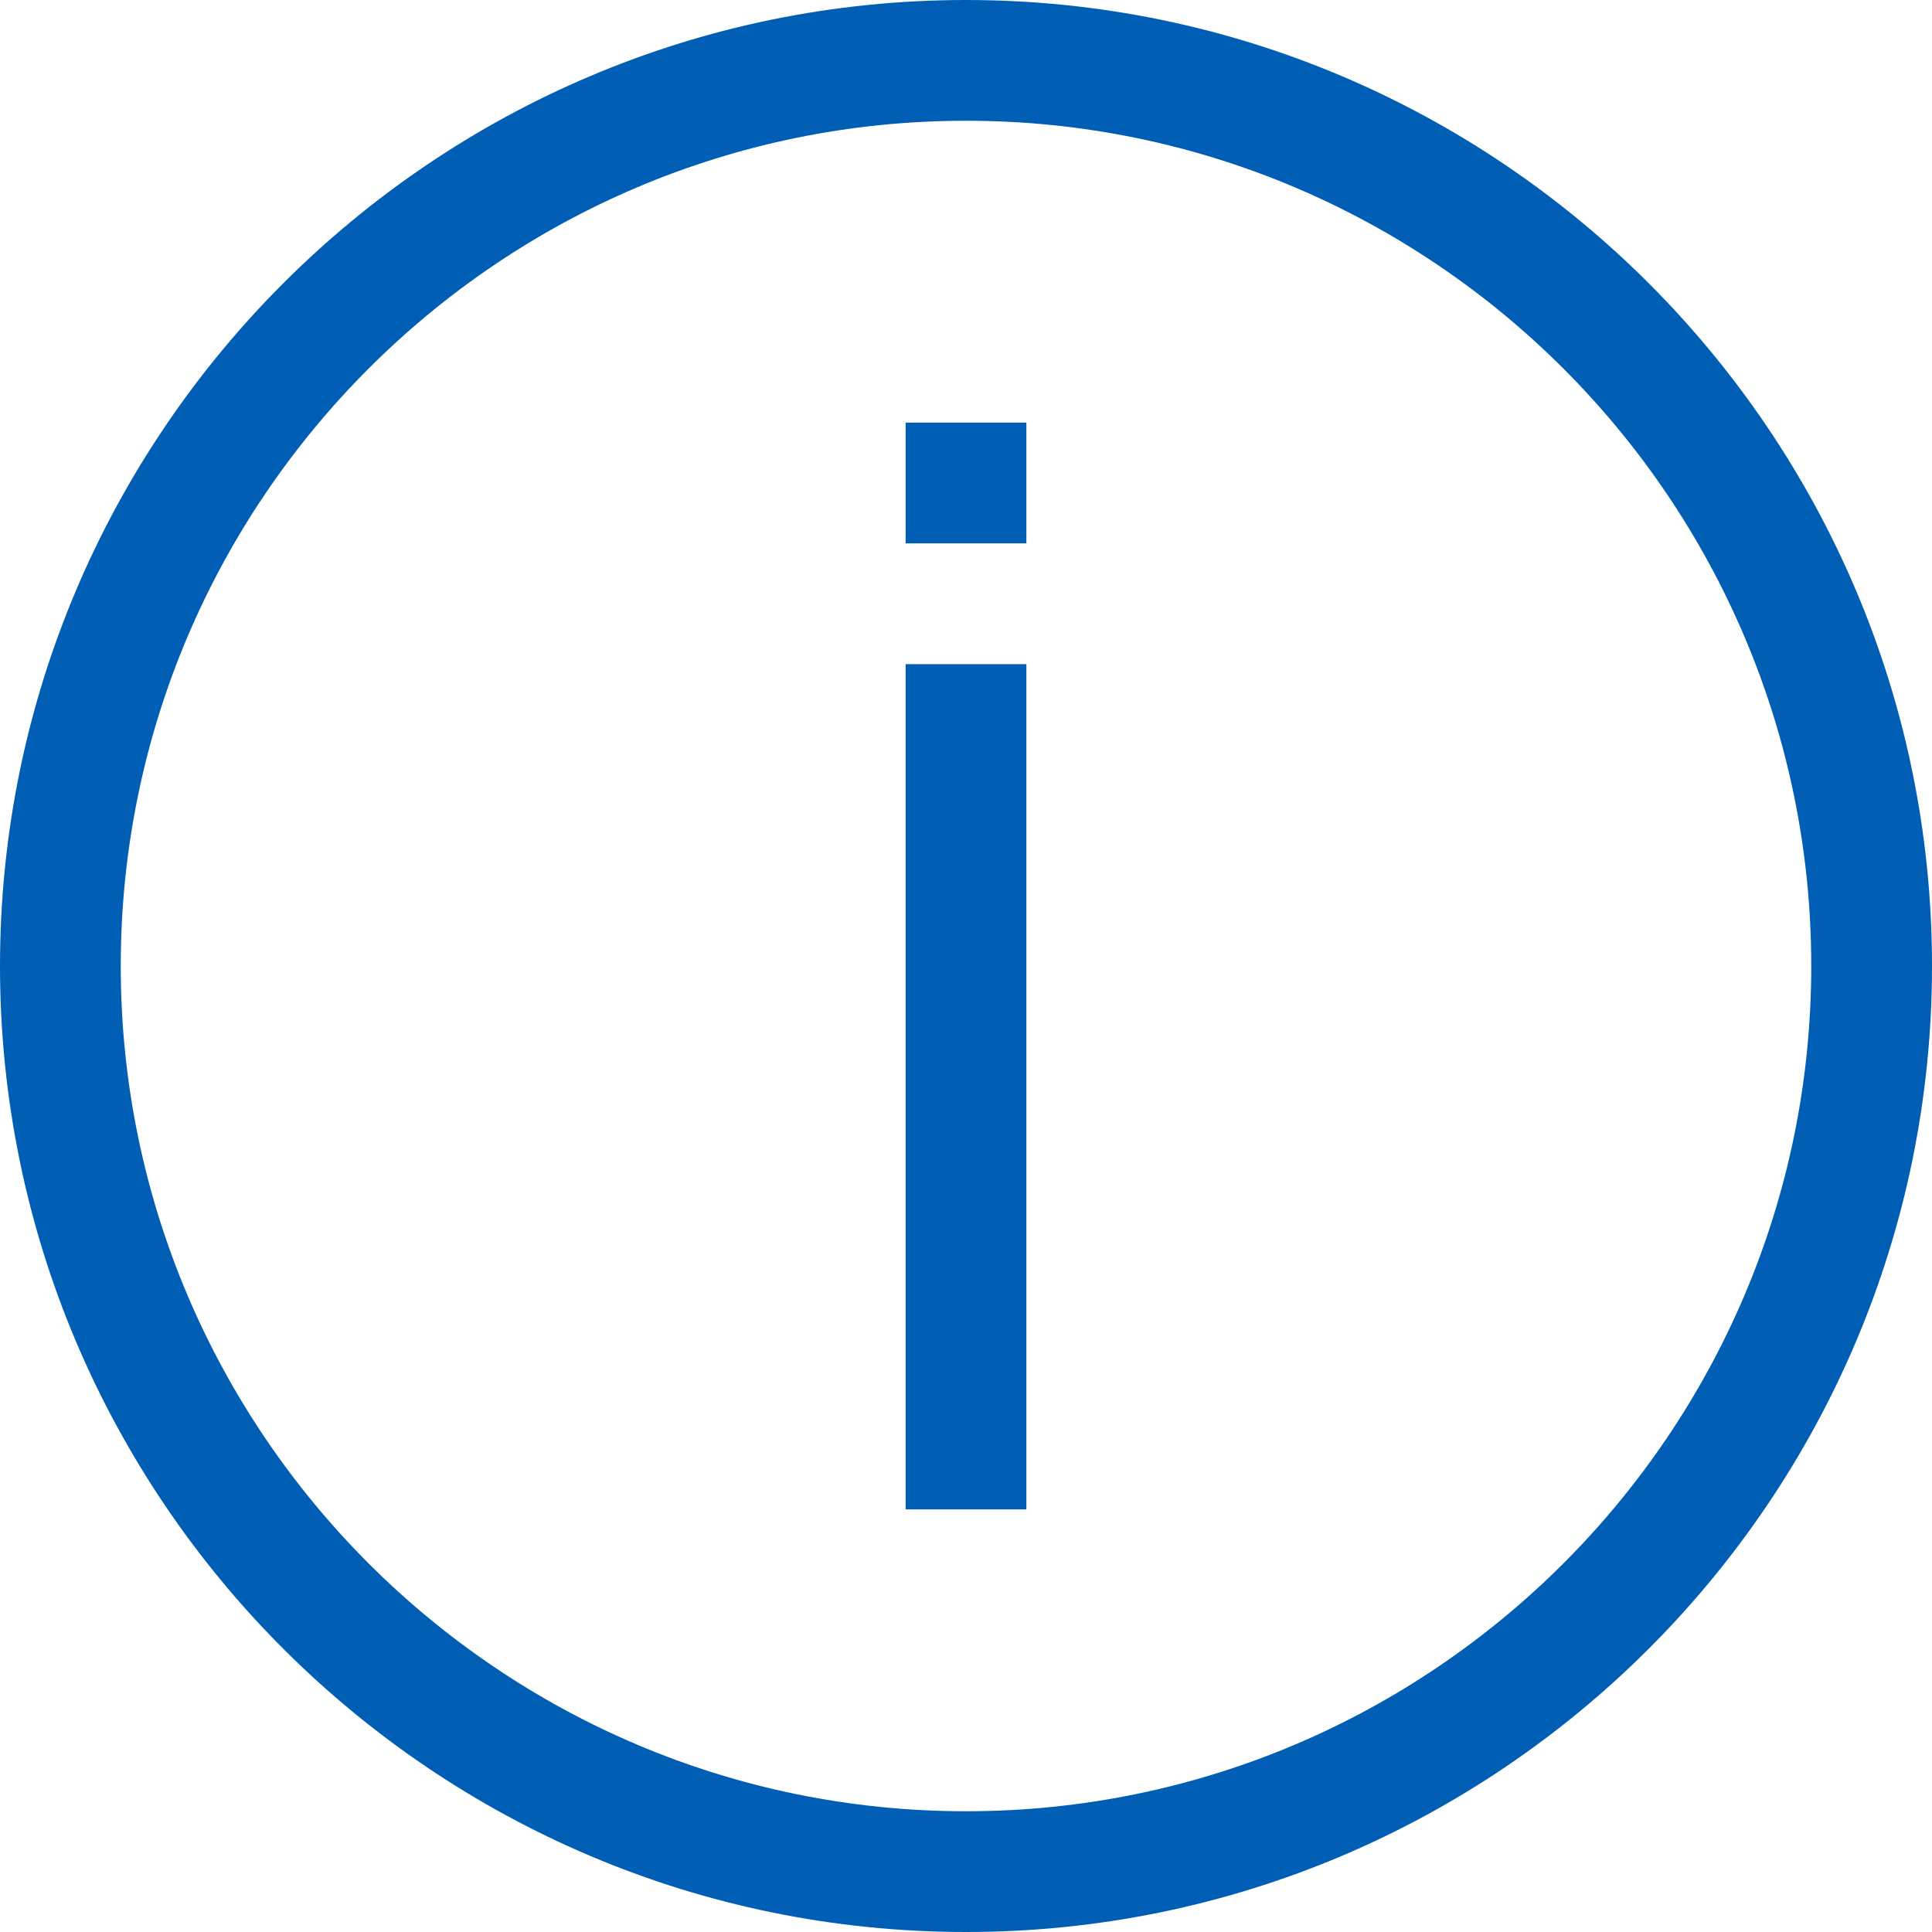 <svg width="20" height="20" viewBox="0 0 20 20" fill="#005FB5" xmlns="http://www.w3.org/2000/svg">
<path d="M10 0C4.486 0 0 4.486 0 10C0 15.514 4.486 20 10 20C15.514 20 20 15.514 20 10C20 4.486 15.514 0 10 0ZM10 18.75C5.175 18.75 1.25 14.825 1.25 10C1.25 5.175 5.175 1.25 10 1.25C14.825 1.25 18.75 5.175 18.75 10C18.75 14.825 14.825 18.75 10 18.75Z" />
<path d="M9.375 15.625L10.625 15.625L10.625 6.875L9.375 6.875L9.375 15.625Z" />
<path d="M9.375 5.625L10.625 5.625L10.625 4.375L9.375 4.375L9.375 5.625Z" />
</svg>
